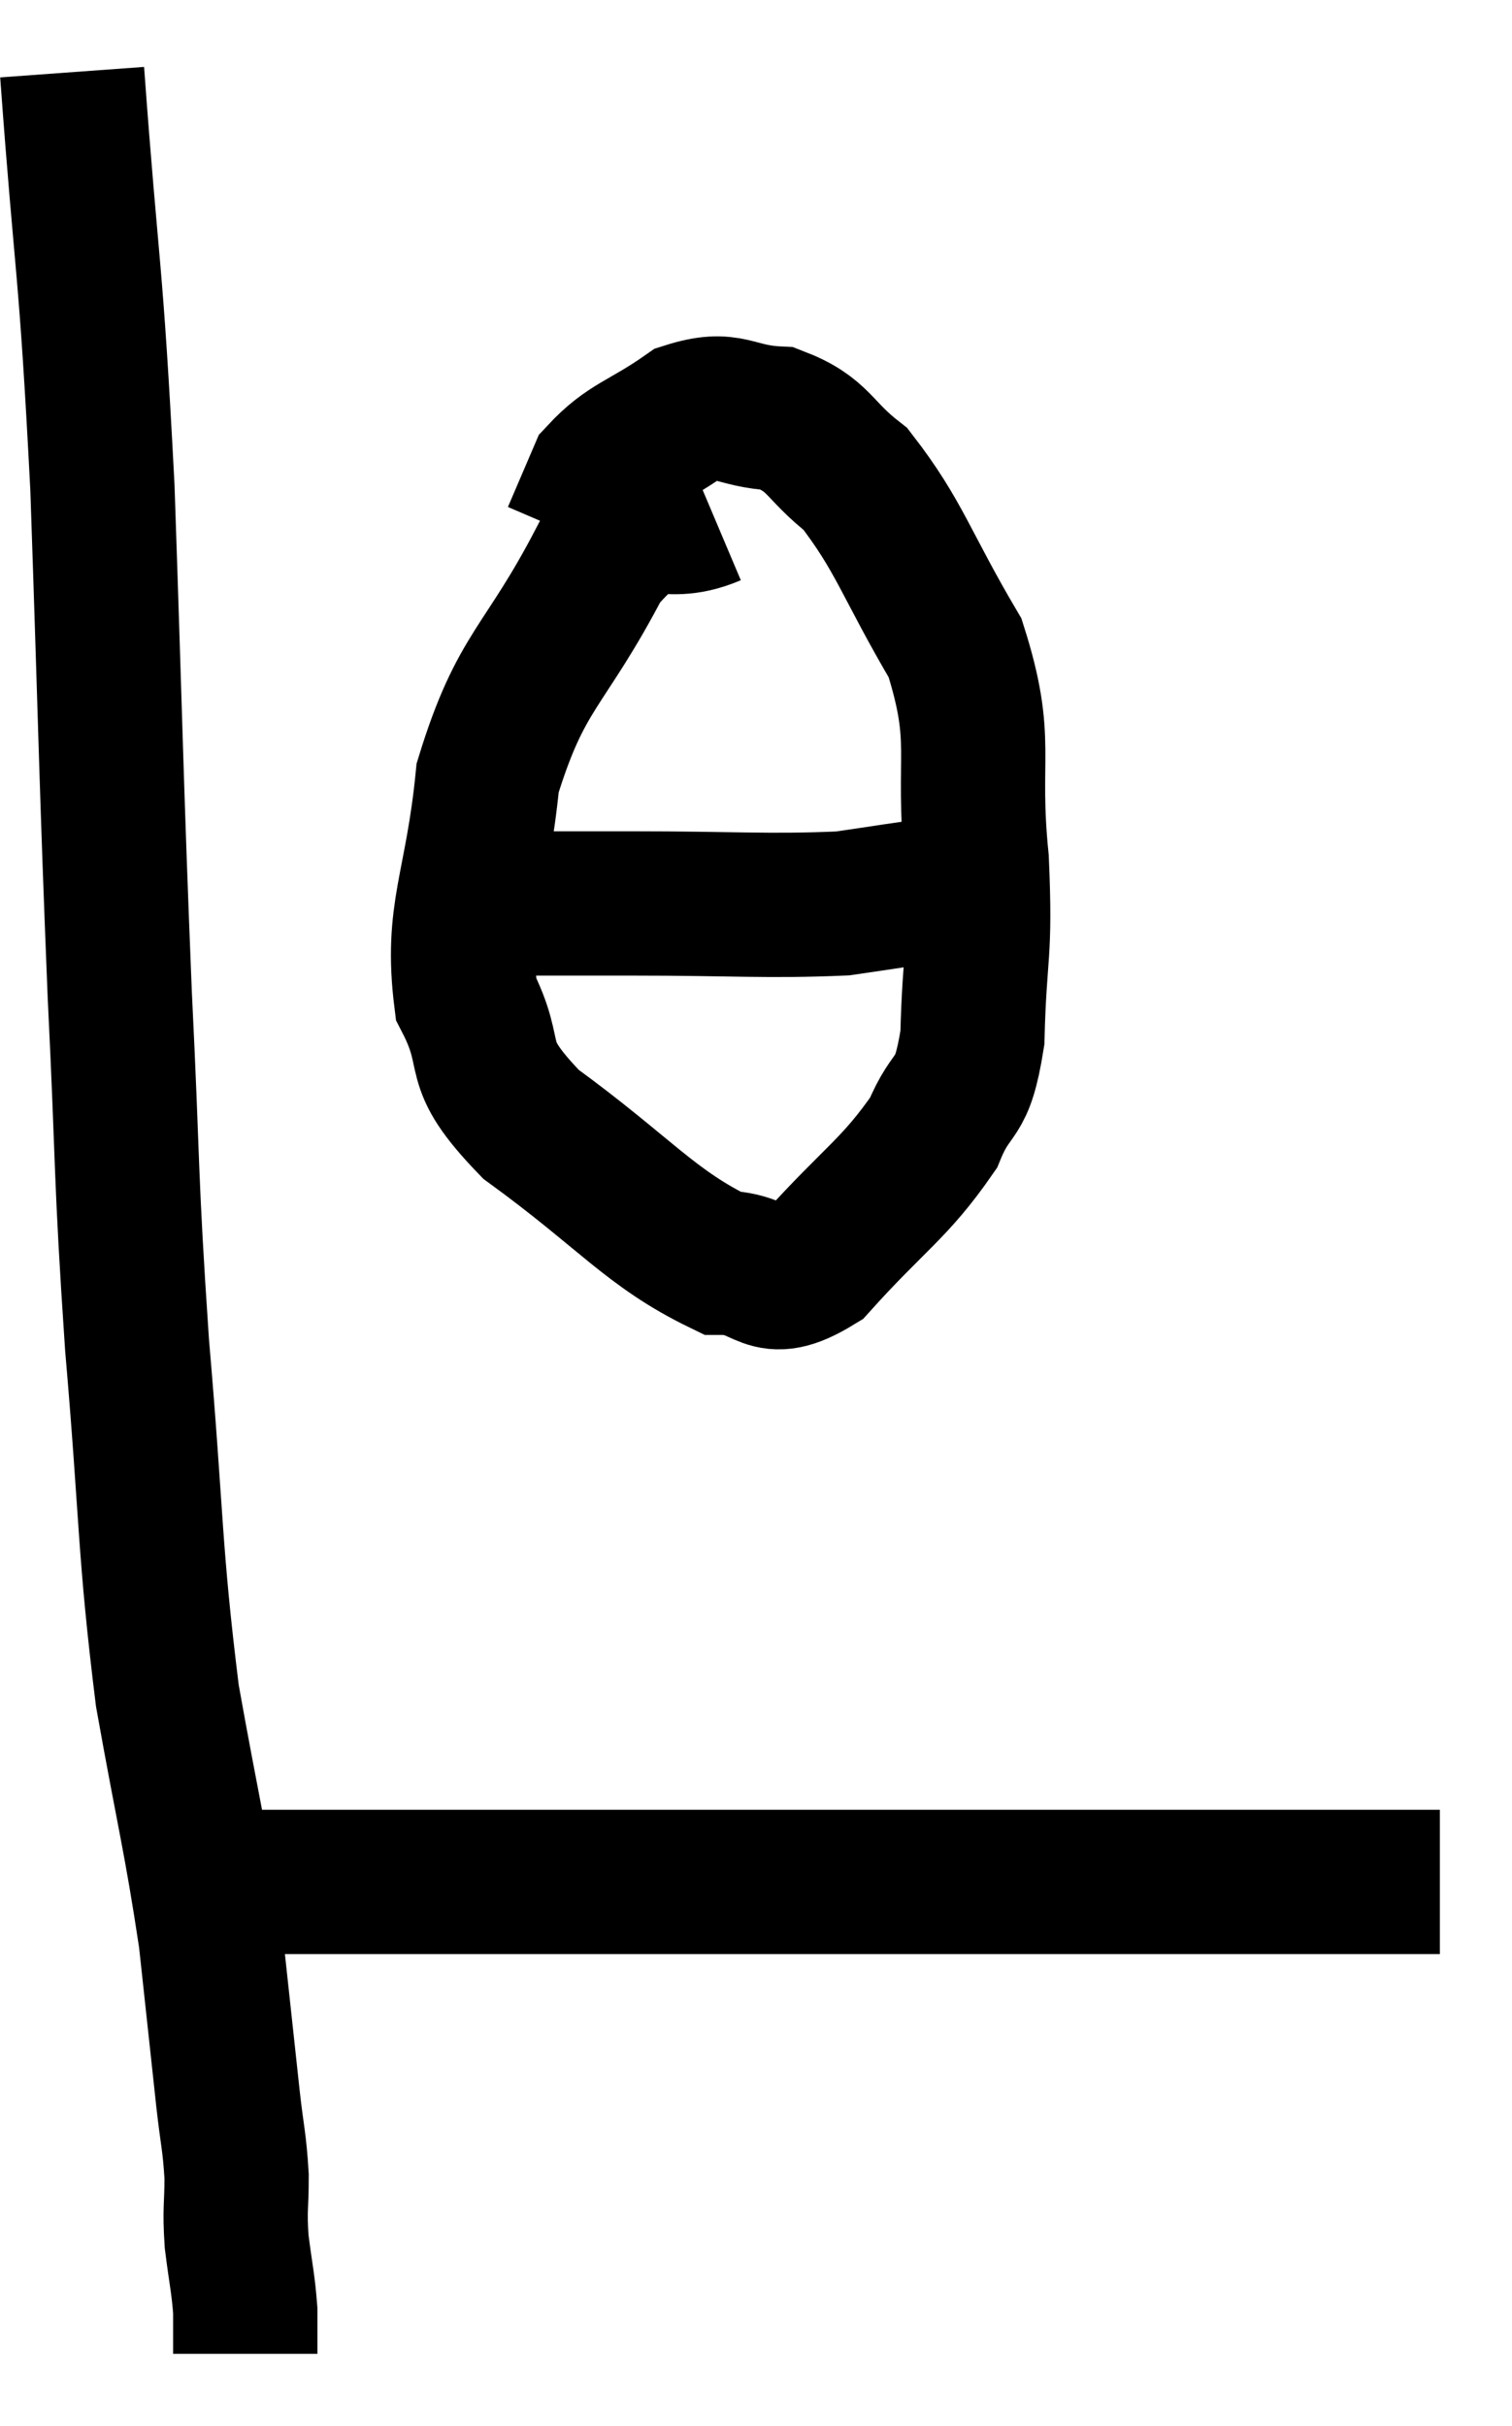 <svg xmlns="http://www.w3.org/2000/svg" viewBox="12.08 9.2 20.96 33.62" width="20.96" height="33.62"><path d="M 13.08 10.2 C 13.29 13.08, 13.335 12.765, 13.5 15.96 C 13.62 19.47, 13.62 20.01, 13.74 22.98 C 13.86 25.41, 13.815 25.41, 13.98 27.84 C 14.19 30.27, 14.145 30.645, 14.4 32.7 C 14.7 34.38, 14.79 34.665, 15 36.06 C 15.12 37.17, 15.15 37.455, 15.24 38.28 C 15.3 38.82, 15.33 38.865, 15.36 39.36 C 15.36 39.81, 15.33 39.795, 15.36 40.26 C 15.42 40.74, 15.45 40.83, 15.48 41.22 C 15.48 41.52, 15.48 41.67, 15.48 41.82 C 15.48 41.82, 15.48 41.82, 15.48 41.82 L 15.48 41.82" fill="none" stroke="black" stroke-width="2"></path><path d="M 14.94 35.04 C 15.06 35.16, 14.715 35.22, 15.18 35.28 C 15.99 35.28, 15.78 35.28, 16.8 35.28 C 18.03 35.28, 17.94 35.28, 19.26 35.28 C 20.67 35.28, 20.94 35.28, 22.08 35.28 C 22.95 35.28, 22.95 35.28, 23.82 35.28 C 24.69 35.28, 24.78 35.28, 25.56 35.28 C 26.25 35.28, 26.4 35.28, 26.94 35.28 C 27.33 35.28, 27.33 35.28, 27.72 35.28 C 28.11 35.28, 28.035 35.28, 28.5 35.28 C 29.04 35.28, 29.115 35.28, 29.58 35.28 C 29.97 35.28, 29.985 35.28, 30.36 35.28 C 30.72 35.28, 30.78 35.28, 31.08 35.28 C 31.32 35.28, 31.365 35.28, 31.56 35.28 C 31.71 35.28, 31.74 35.28, 31.86 35.28 C 31.95 35.28, 31.995 35.28, 32.04 35.28 L 32.04 35.28" fill="none" stroke="black" stroke-width="2"></path><path d="M 21.96 16.32 C 21.18 16.65, 21.18 16.065, 20.4 16.98 C 19.62 18.48, 19.305 18.465, 18.84 19.98 C 18.69 21.51, 18.39 21.84, 18.54 23.04 C 18.99 23.91, 18.555 23.865, 19.44 24.78 C 20.76 25.74, 21.09 26.22, 22.08 26.7 C 22.74 26.7, 22.665 27.15, 23.4 26.7 C 24.21 25.8, 24.48 25.68, 25.02 24.9 C 25.29 24.24, 25.41 24.525, 25.56 23.58 C 25.59 22.35, 25.68 22.47, 25.62 21.12 C 25.47 19.65, 25.74 19.5, 25.32 18.18 C 24.63 17.01, 24.555 16.635, 23.94 15.84 C 23.4 15.42, 23.445 15.225, 22.86 15 C 22.23 14.97, 22.215 14.745, 21.6 14.94 C 21 15.36, 20.79 15.36, 20.4 15.78 C 20.22 16.2, 20.13 16.41, 20.04 16.62 L 20.04 16.62" fill="none" stroke="black" stroke-width="2"></path><path d="M 19.26 21.72 C 20.04 21.72, 19.695 21.72, 20.82 21.72 C 22.29 21.72, 22.71 21.765, 23.76 21.72 C 24.39 21.63, 24.63 21.585, 25.02 21.54 C 25.17 21.54, 25.215 21.54, 25.32 21.54 L 25.44 21.54" fill="none" stroke="black" stroke-width="2"></path></svg>